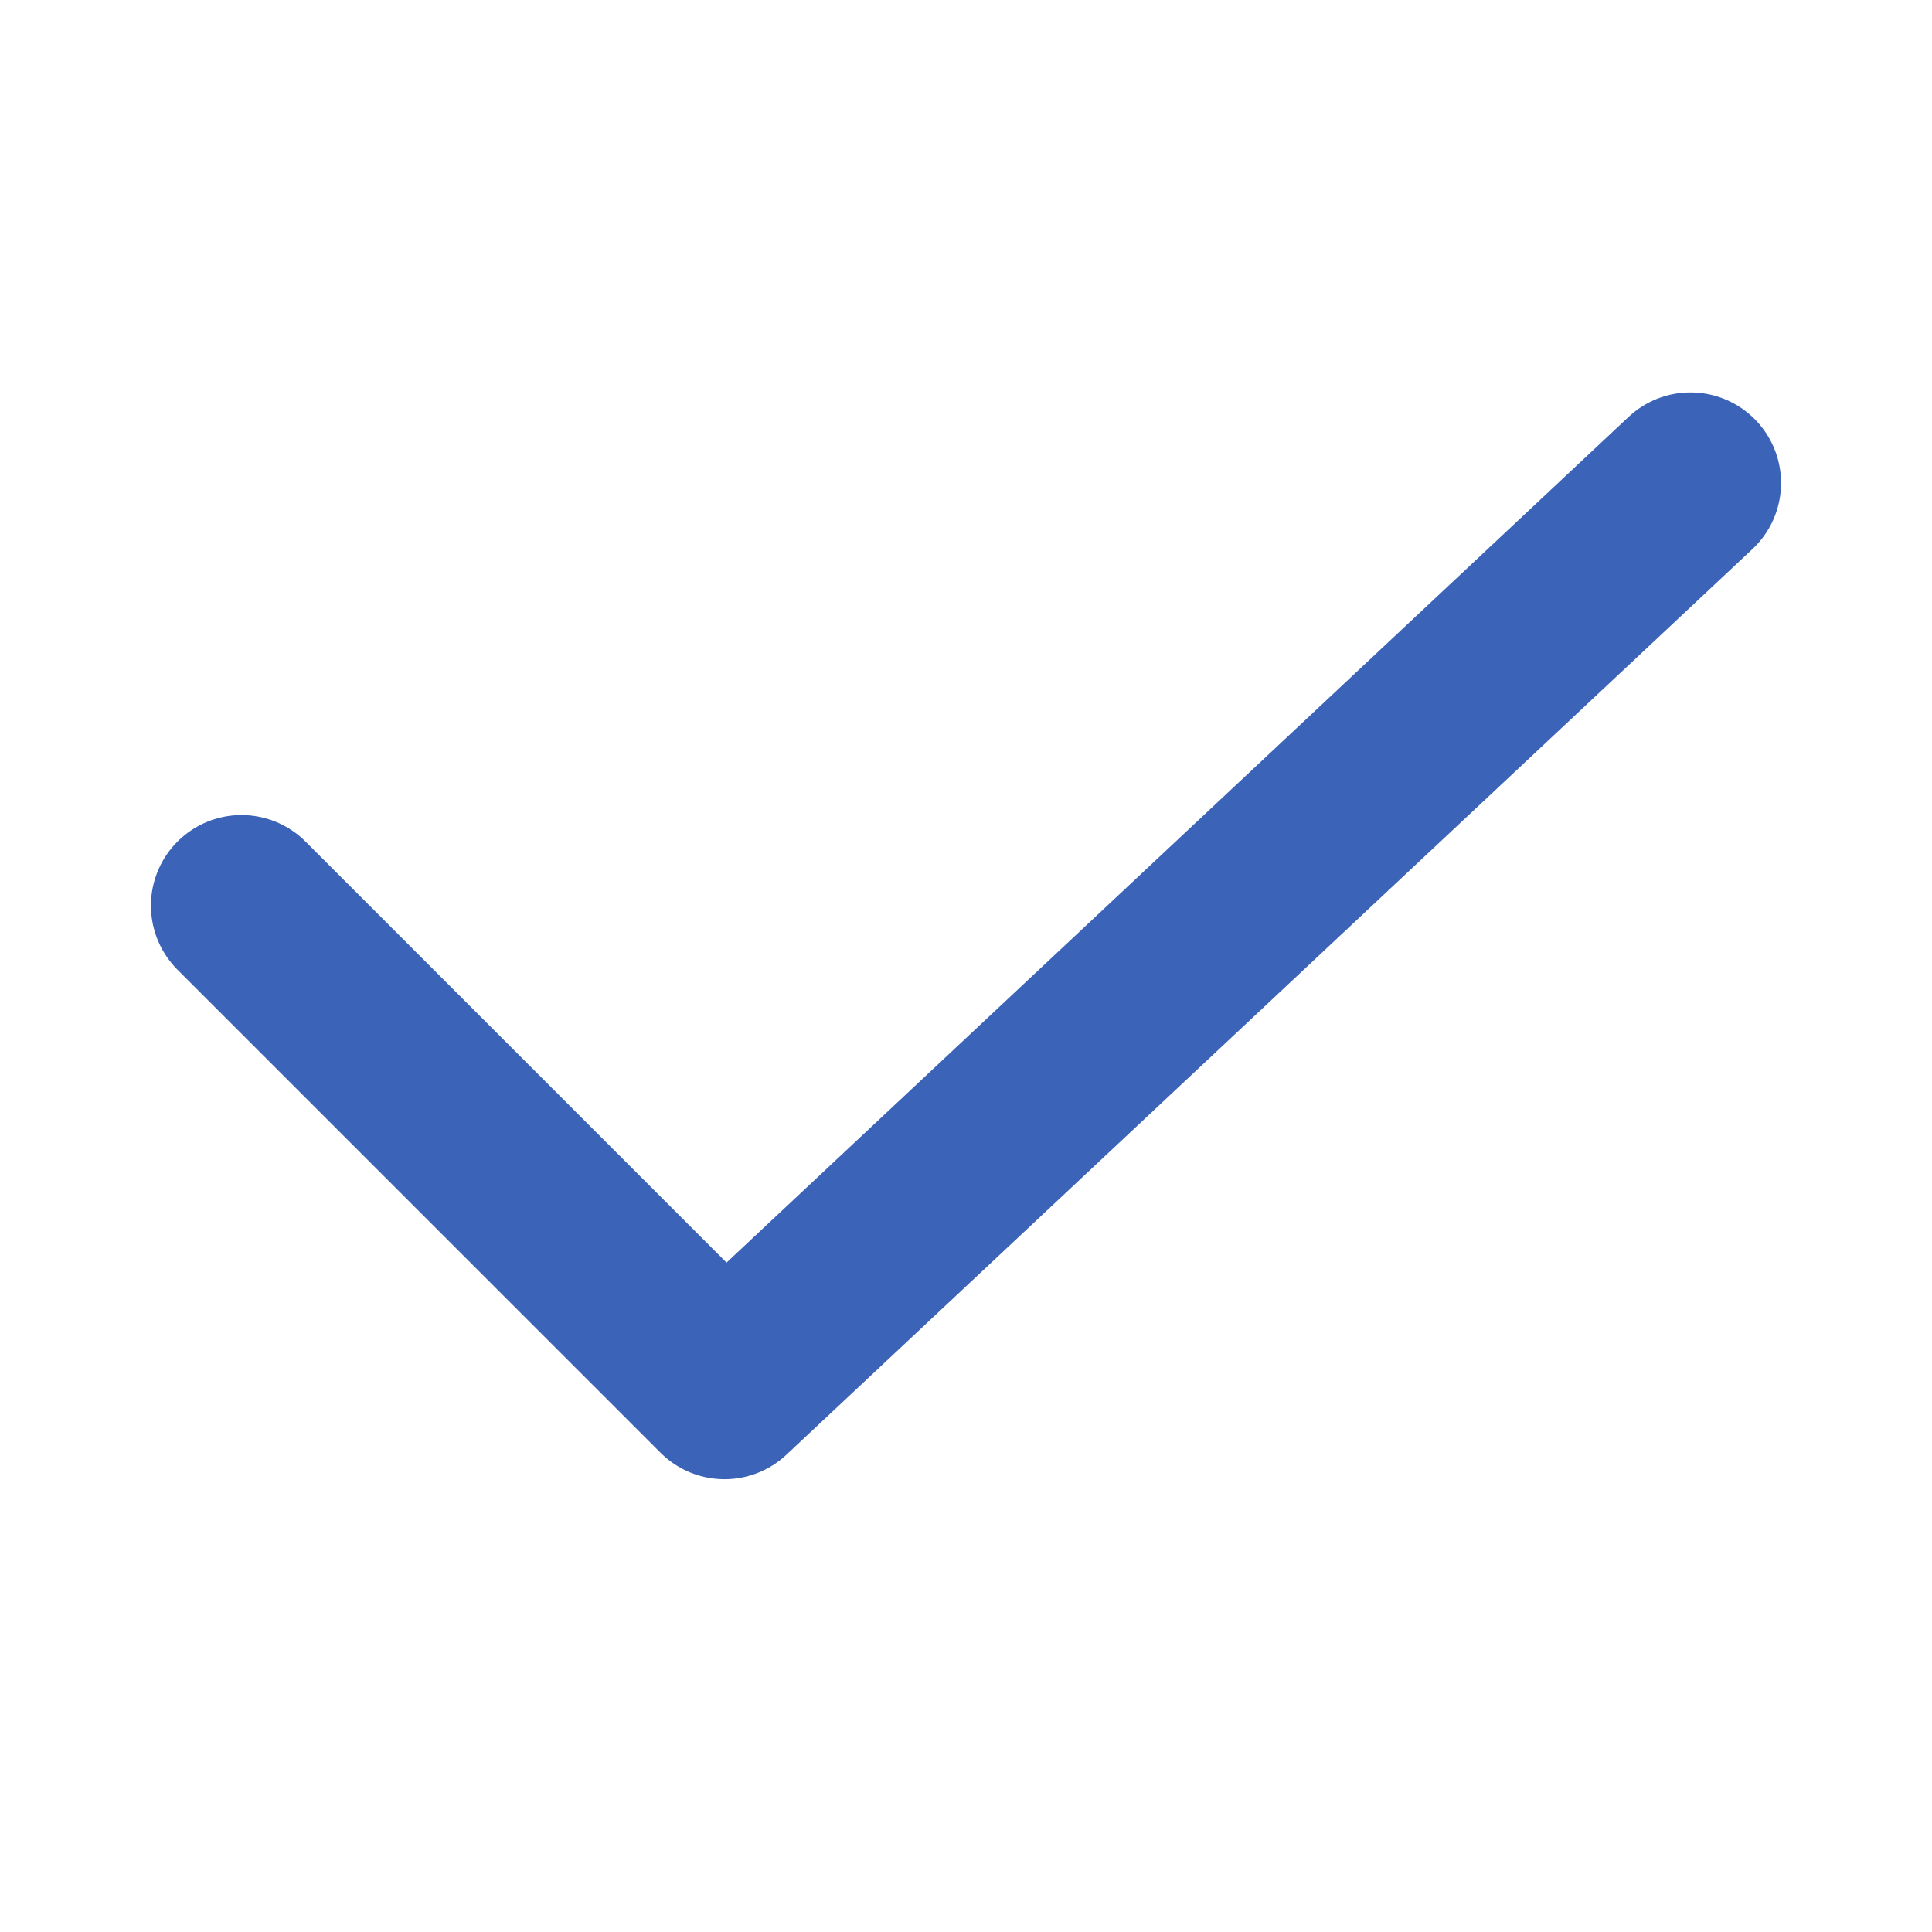 <svg width="16" height="16" viewBox="0 0 16 16" fill="none" xmlns="http://www.w3.org/2000/svg">
<path d="M2 7.5L6 11.5L14 4" stroke="#3B63B8" stroke-width="1.5" stroke-linecap="round" stroke-linejoin="round"/>
</svg>
